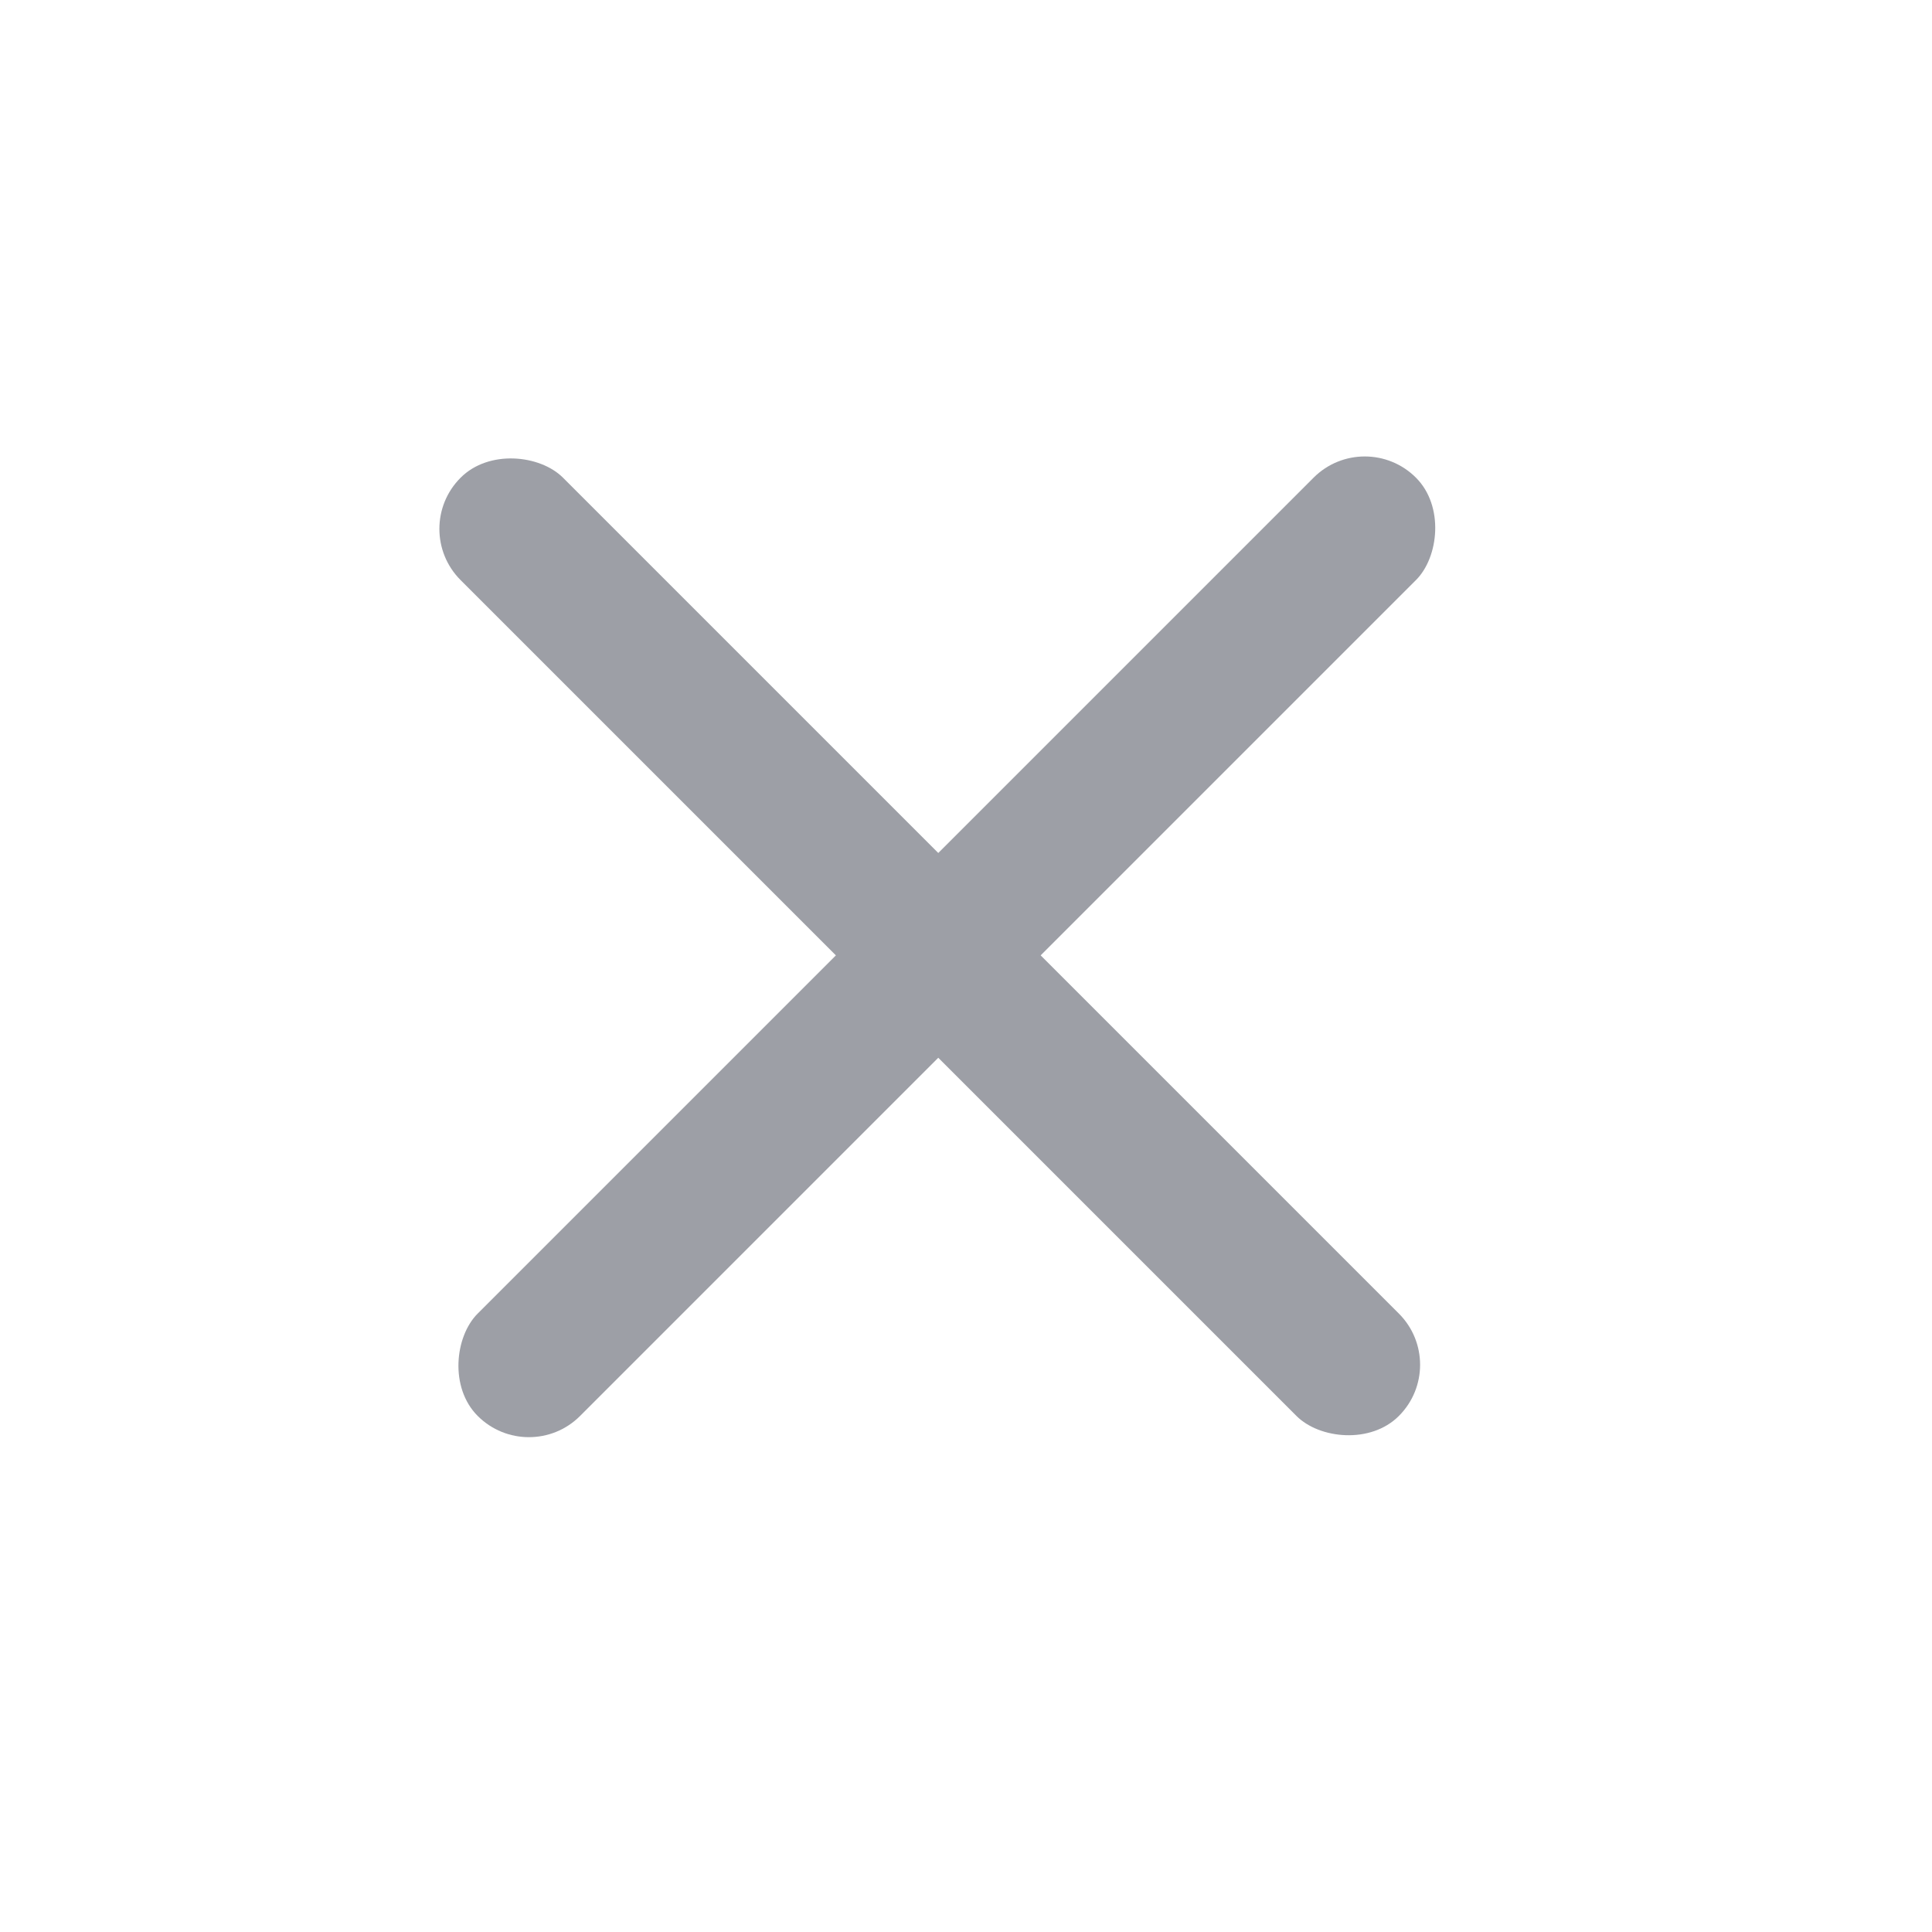 <svg width="20" height="20" viewBox="0 0 20 20" fill="none" xmlns="http://www.w3.org/2000/svg">
<rect x="14.128" y="4.415" width="1.499" height="13.736" rx="0.749" transform="rotate(45 14.128 4.415)" fill="#9D9FA6"/>
<rect x="15.011" y="14.128" width="1.499" height="13.736" rx="0.749" transform="rotate(135 15.011 14.128)" fill="#9D9FA6"/>
</svg>
